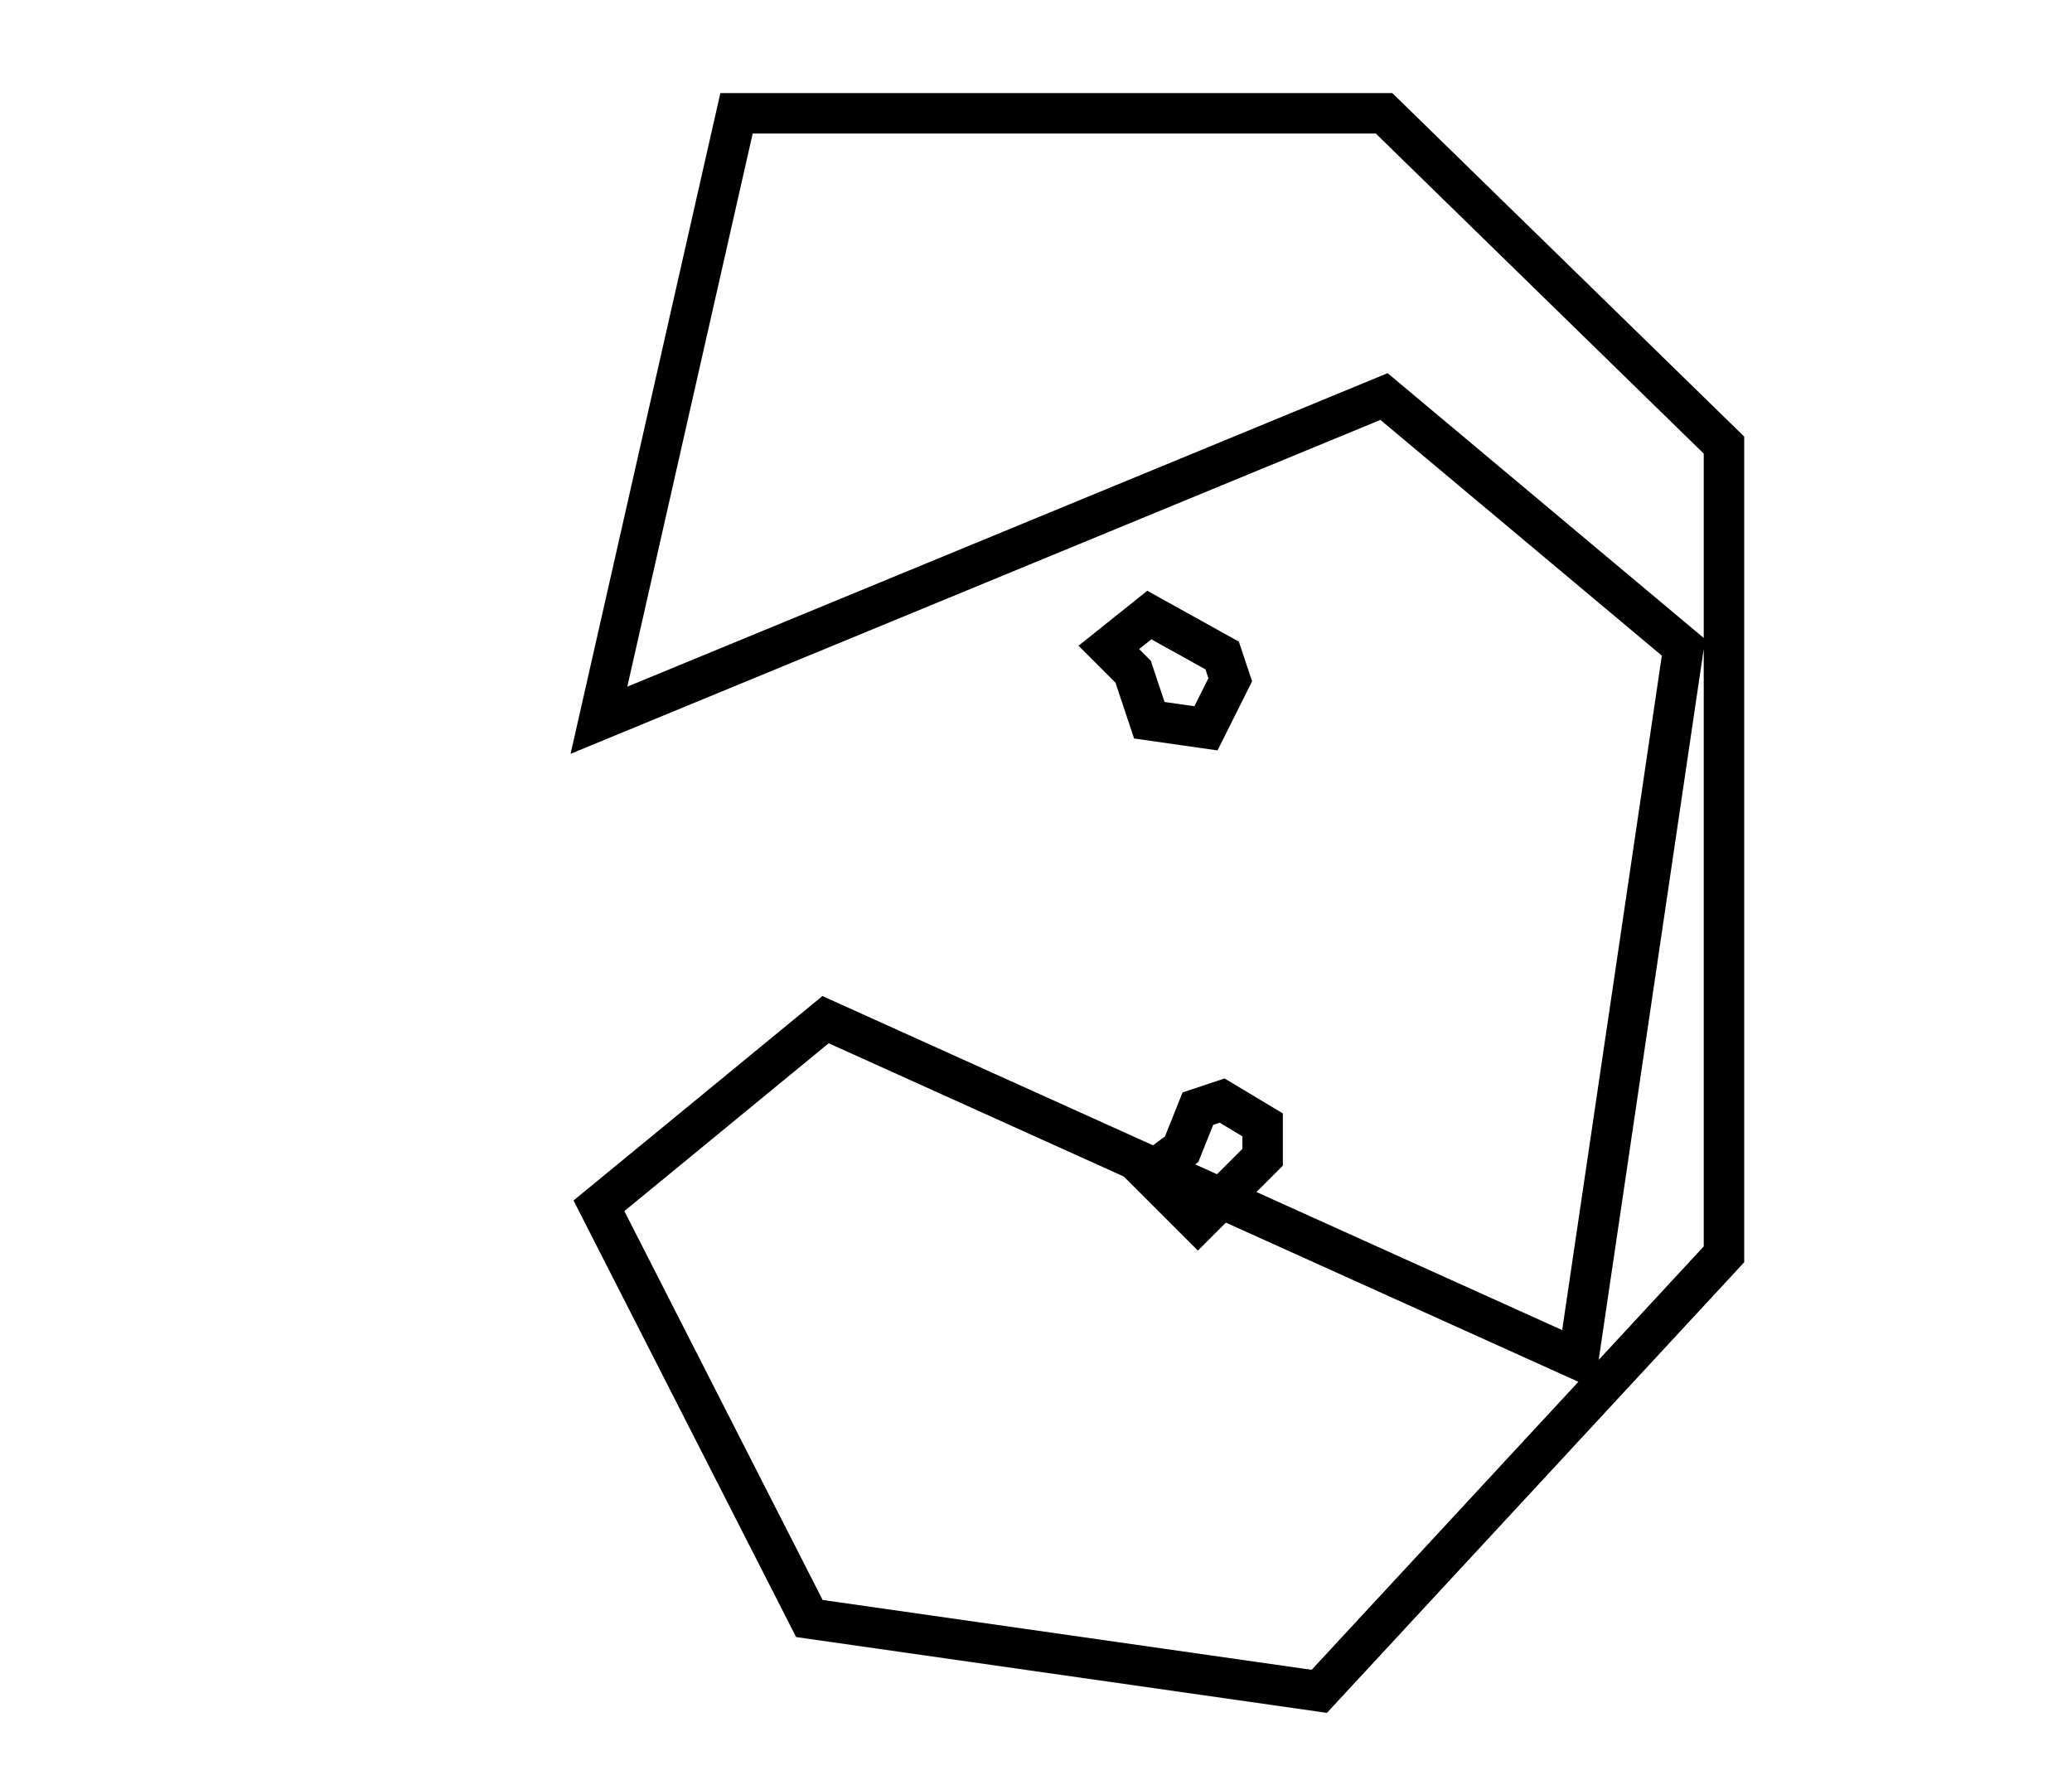 <?xml version="1.0" encoding="utf-8" ?>
<svg baseProfile="full" height="220" version="1.1" width="256" xmlns="http://www.w3.org/2000/svg" xmlns:ev="http://www.w3.org/2001/xml-events" xmlns:xlink="http://www.w3.org/1999/xlink"><defs /><rect fill="white" height="220" width="256" x="0" y="0" /><path d="M 151,136 L 148,137 L 146,142 L 142,145 L 148,151 L 156,143 L 156,139 Z" fill="none" stroke="black" stroke-width="5" /><path d="M 137,80 L 140,83 L 142,89 L 149,90 L 152,84 L 151,81 L 142,76 Z" fill="none" stroke="black" stroke-width="5" /><path d="M 91,14 L 74,89 L 171,49 L 208,80 L 195,168 L 102,126 L 74,149 L 100,200 L 163,209 L 213,155 L 213,55 L 171,14 Z" fill="none" stroke="black" stroke-width="5" /></svg>